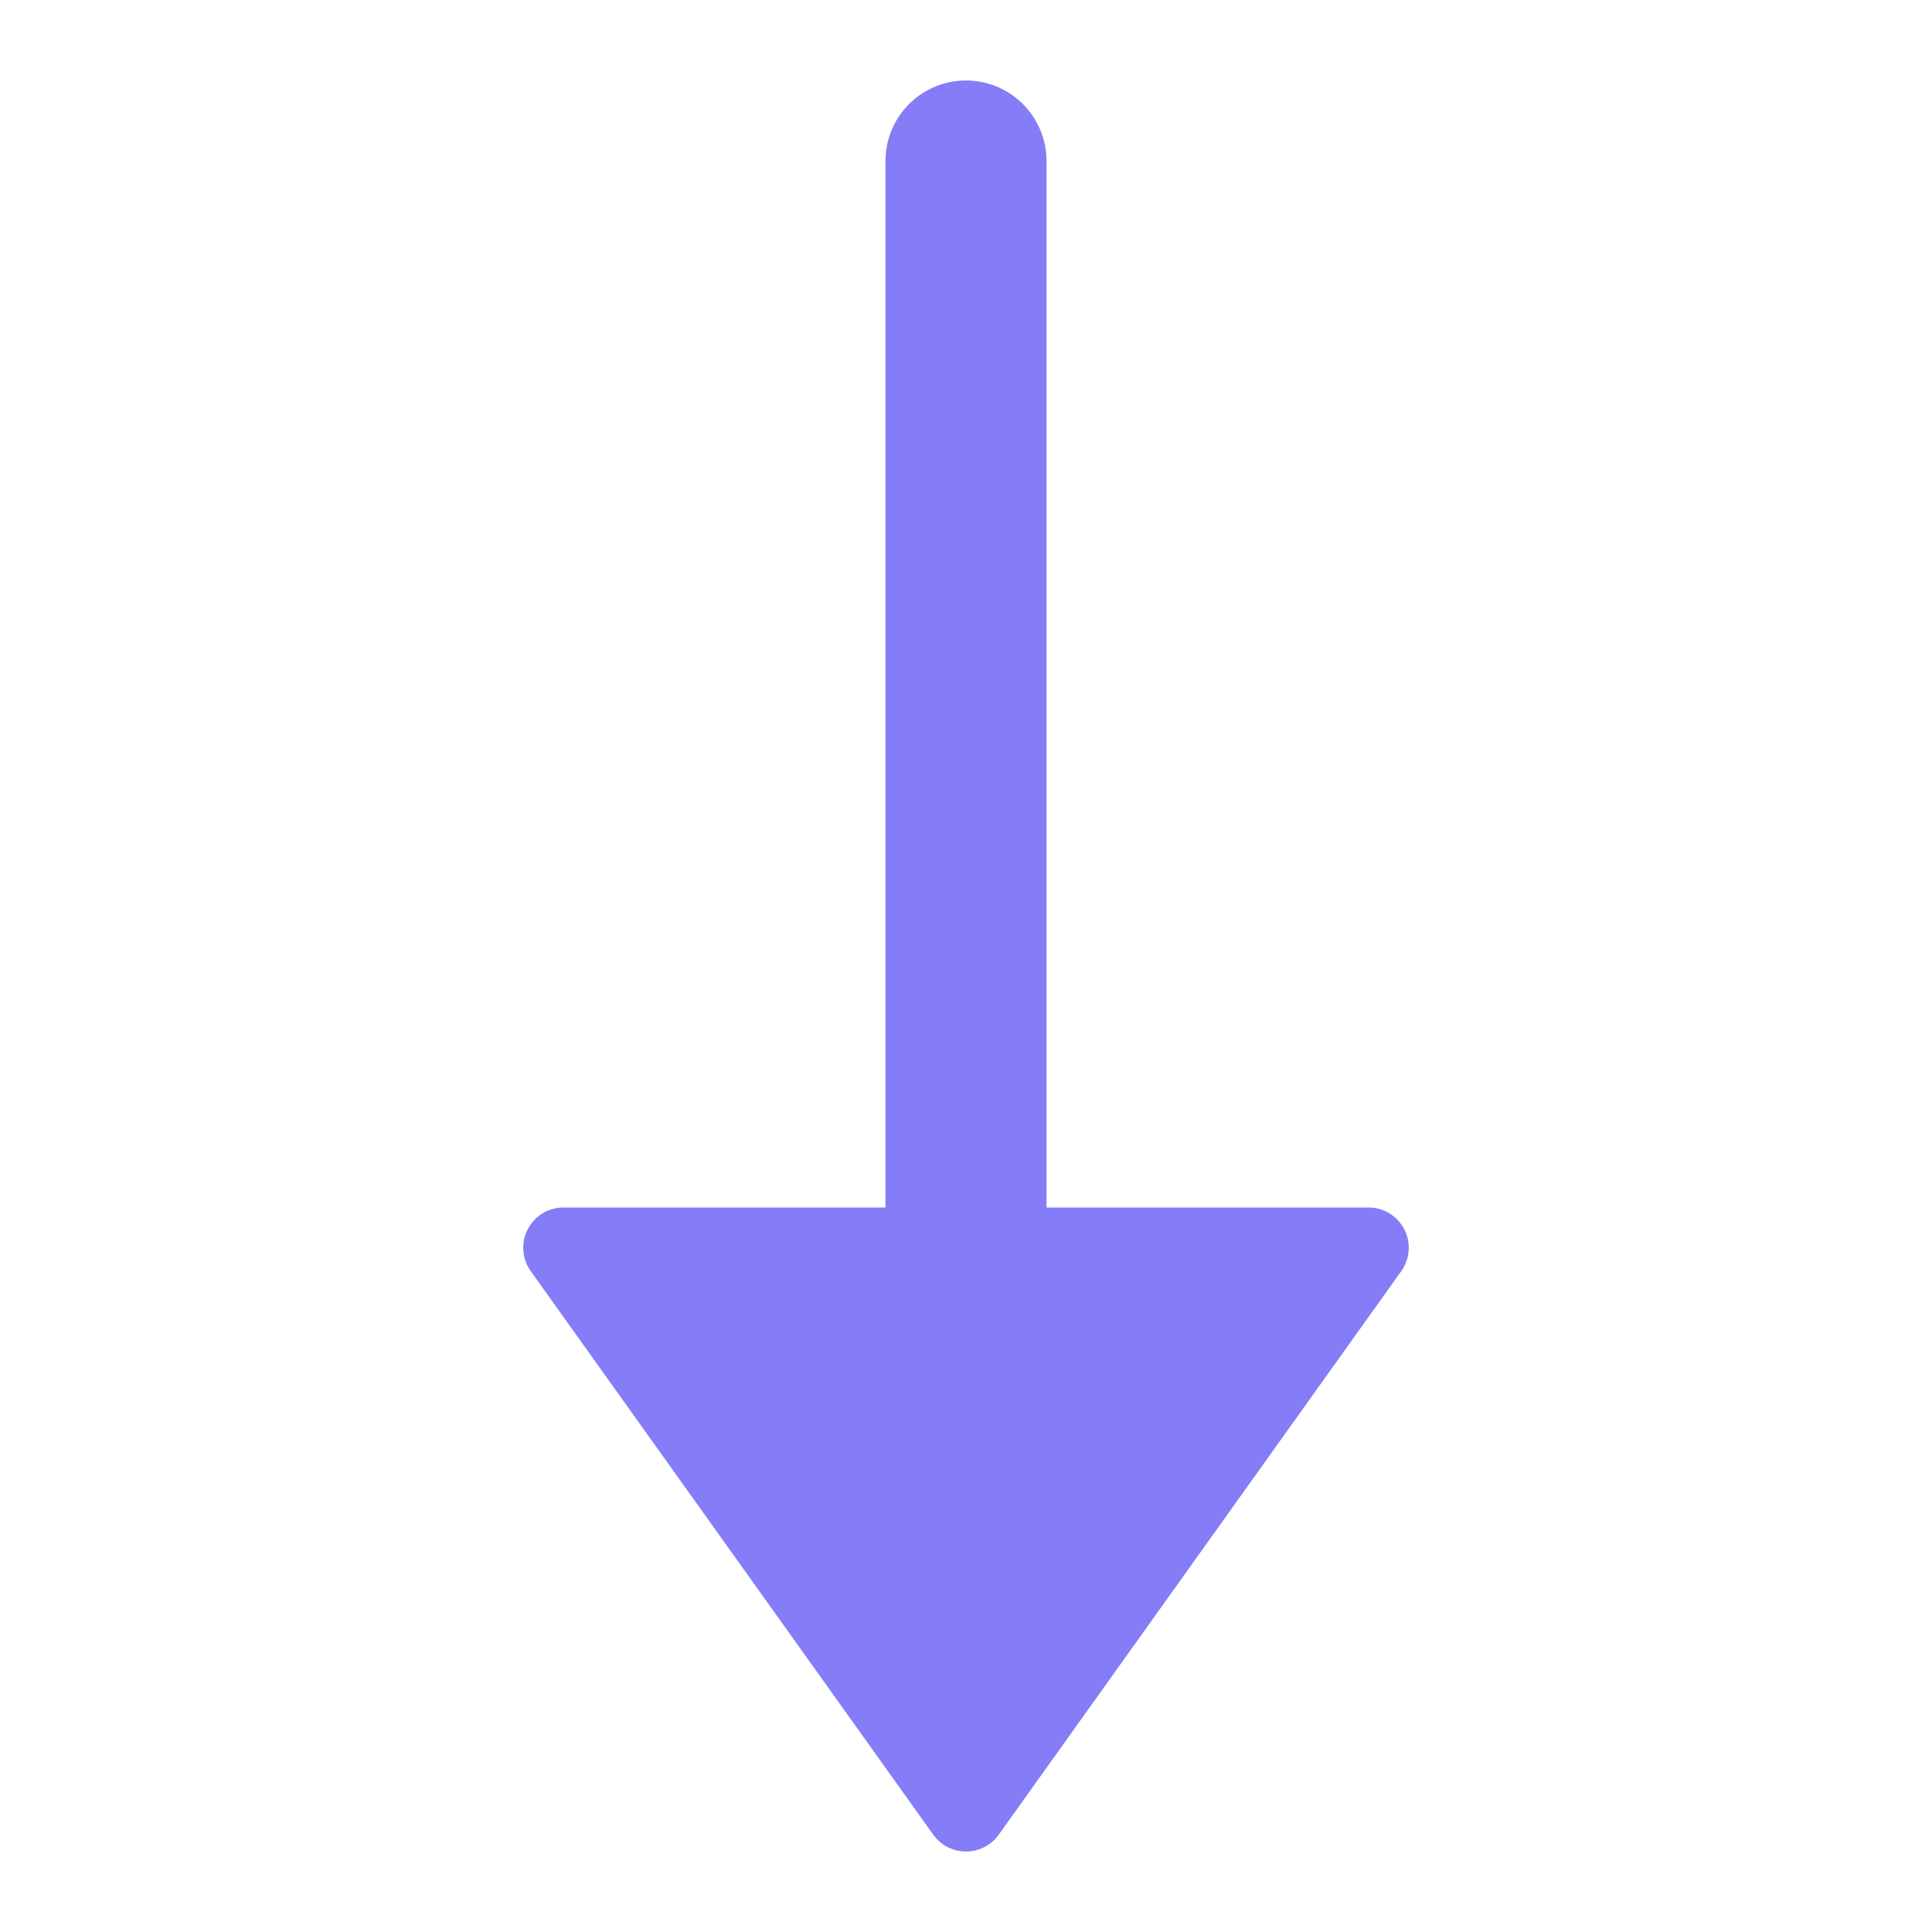 <svg xmlns="http://www.w3.org/2000/svg" height="48" width="48" viewBox="0 0 48 48"><path d="M23.186,45.581a1,1,0,0,0,1.628,0l10-14A1,1,0,0,0,34,30H26V4a2,2,0,0,0-4,0V30H14a1,1,0,0,0-.814,1.581Z" fill="#857cf8"></path></svg>